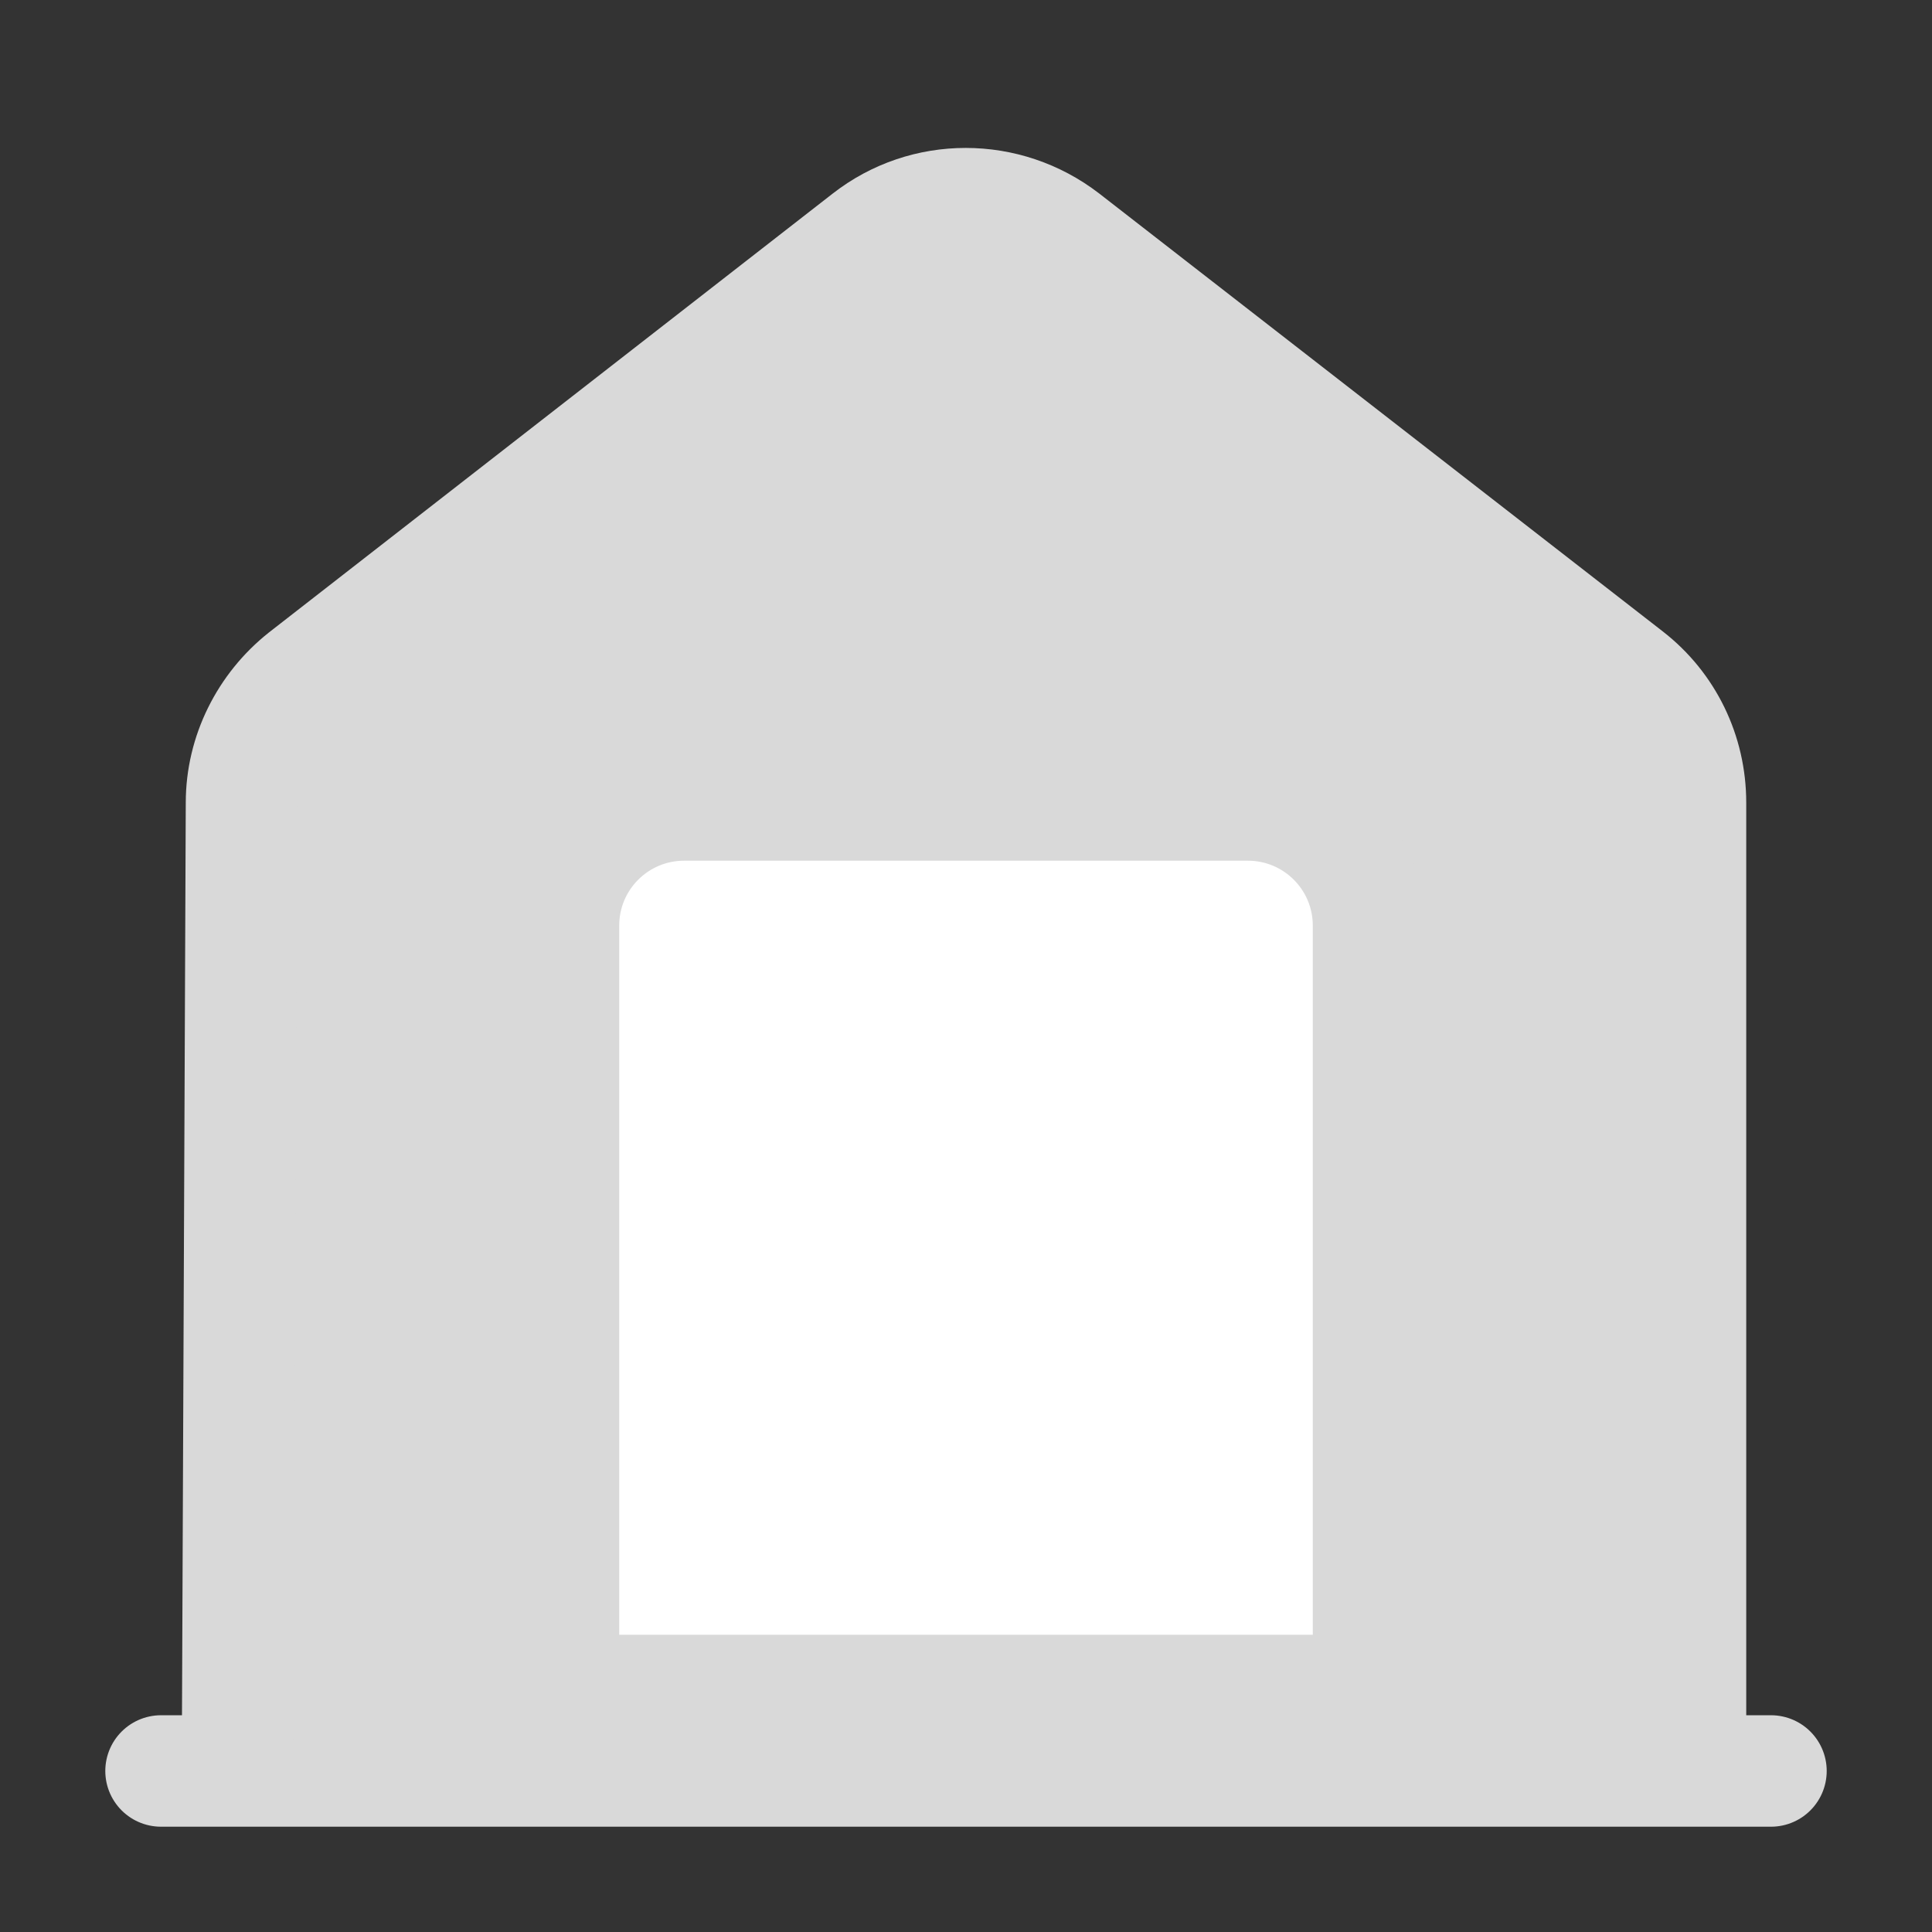 <svg width="26" height="26" viewBox="0 0 26 26" fill="none" xmlns="http://www.w3.org/2000/svg">
<rect x="0" y="0" width="26" height="26" fill="#333333" stroke="none"/>
<path d="M2.167 23.833H23.833" stroke="#D9D9D9" stroke-width="1.5" stroke-miterlimit="10" stroke-linecap="round" stroke-linejoin="round"/>
<path d="M3.196 23.833L3.25 10.801C3.25 10.14 3.564 9.512 4.084 9.1L11.668 3.196C12.447 2.589 13.542 2.589 14.332 3.196L21.916 9.089C22.447 9.501 22.75 10.129 22.75 10.801V23.833" fill="#D9D9D9"/>
<path d="M3.196 23.833L3.25 10.801C3.25 10.14 3.564 9.512 4.084 9.1L11.668 3.196C12.447 2.589 13.542 2.589 14.332 3.196L21.916 9.089C22.447 9.501 22.75 10.129 22.75 10.801V23.833" stroke="#D9D9D9" stroke-width="1.5" stroke-miterlimit="10" stroke-linejoin="round"/>
<path d="M16.792 10.833H9.208C8.309 10.833 7.583 11.559 7.583 12.458V22.75H18.417V12.458C18.417 11.559 17.691 10.833 16.792 10.833Z" fill="white" stroke="#D9D9D9" stroke-width="1.5" stroke-miterlimit="10" stroke-linecap="round" stroke-linejoin="round"/>
<path d="M11.375 8.125H14.625" stroke="#D9D9D9" stroke-width="1.5" stroke-miterlimit="10" stroke-linecap="round" stroke-linejoin="round"/>
</svg>
